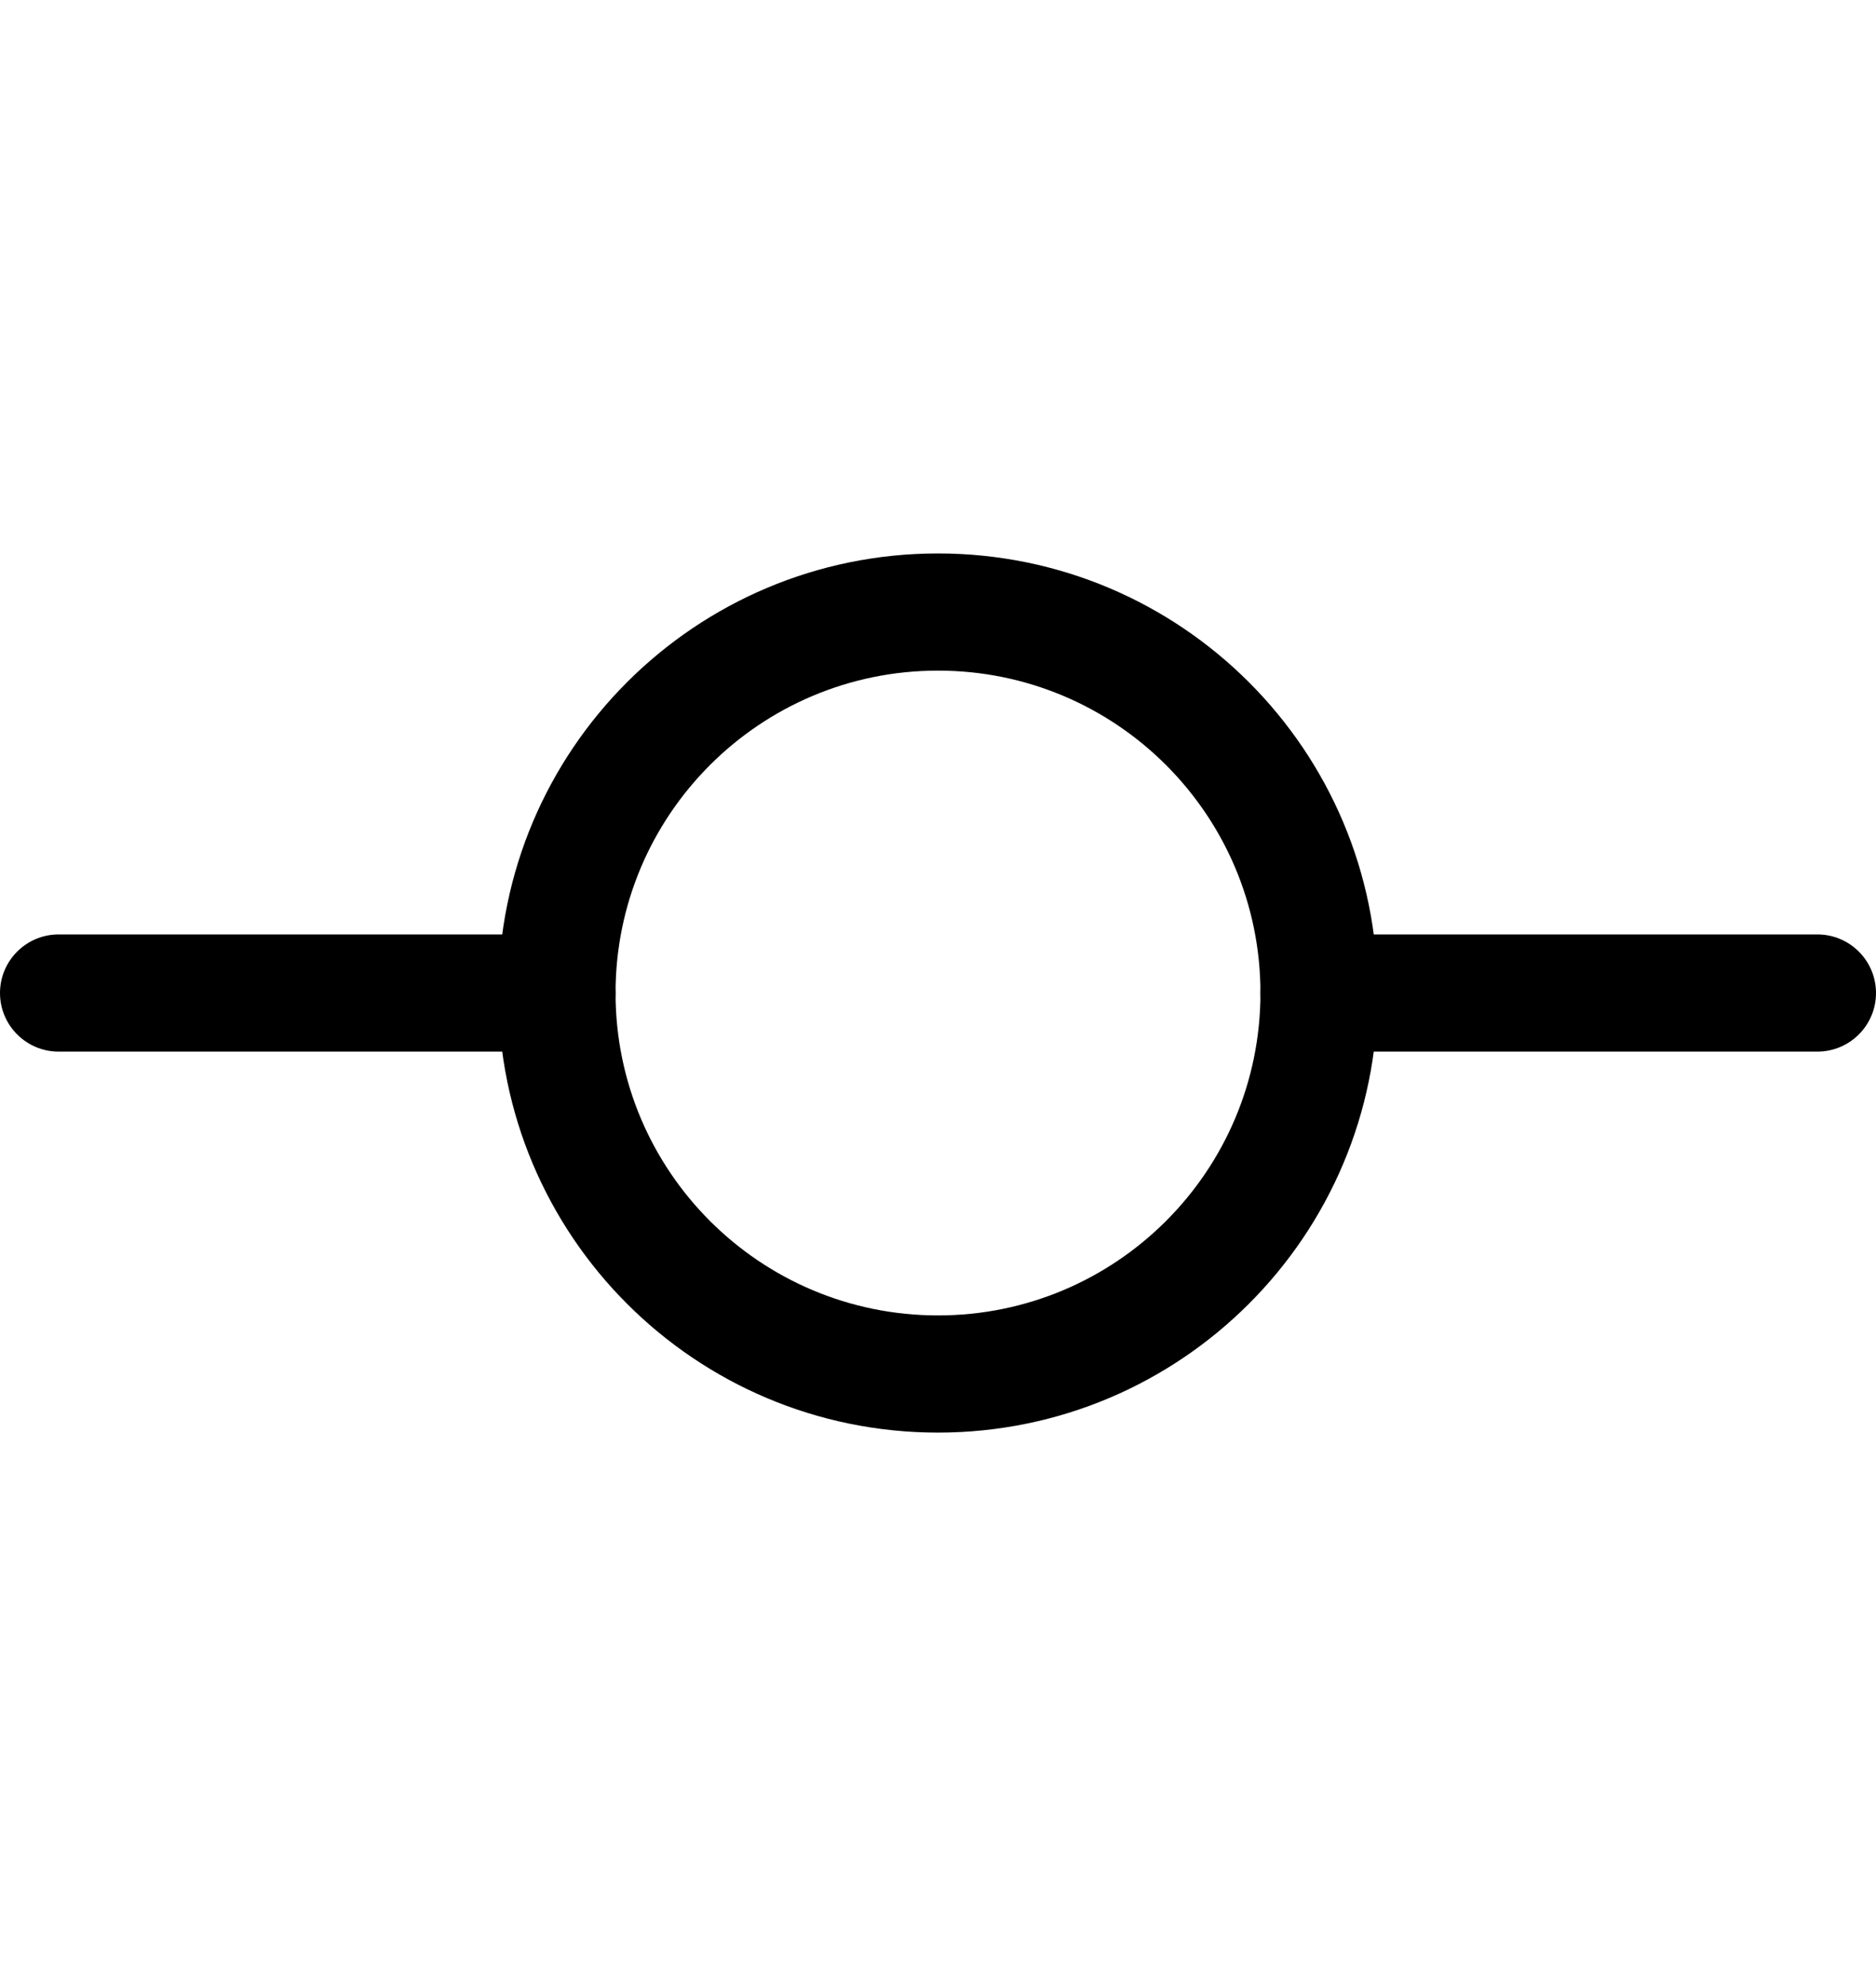 <svg xmlns="http://www.w3.org/2000/svg" viewBox="0 0 17 18" class="design-iconfont">
  <path fill-rule="evenodd" clip-rule="evenodd" d="M8.5 6.078C6.886 6.078 5.578 7.386 5.578 9C5.578 10.614 6.886 11.922 8.5 11.922C10.114 11.922 11.422 10.614 11.422 9C11.422 7.386 10.114 6.078 8.5 6.078ZM4.516 9C4.516 6.799 6.299 5.016 8.5 5.016C10.7 5.016 12.484 6.799 12.484 9C12.484 11.2 10.7 12.984 8.5 12.984C6.299 12.984 4.516 11.2 4.516 9Z"/>
  <path fill-rule="evenodd" clip-rule="evenodd" d="M0 9C0 8.707 0.238 8.469 0.531 8.469H5.047C5.34 8.469 5.578 8.707 5.578 9C5.578 9.293 5.34 9.531 5.047 9.531H0.531C0.238 9.531 0 9.293 0 9Z"/>
  <path fill-rule="evenodd" clip-rule="evenodd" d="M11.422 9C11.422 8.707 11.66 8.469 11.953 8.469H16.469C16.762 8.469 17 8.707 17 9C17 9.293 16.762 9.531 16.469 9.531H11.953C11.66 9.531 11.422 9.293 11.422 9Z"/>
</svg>
